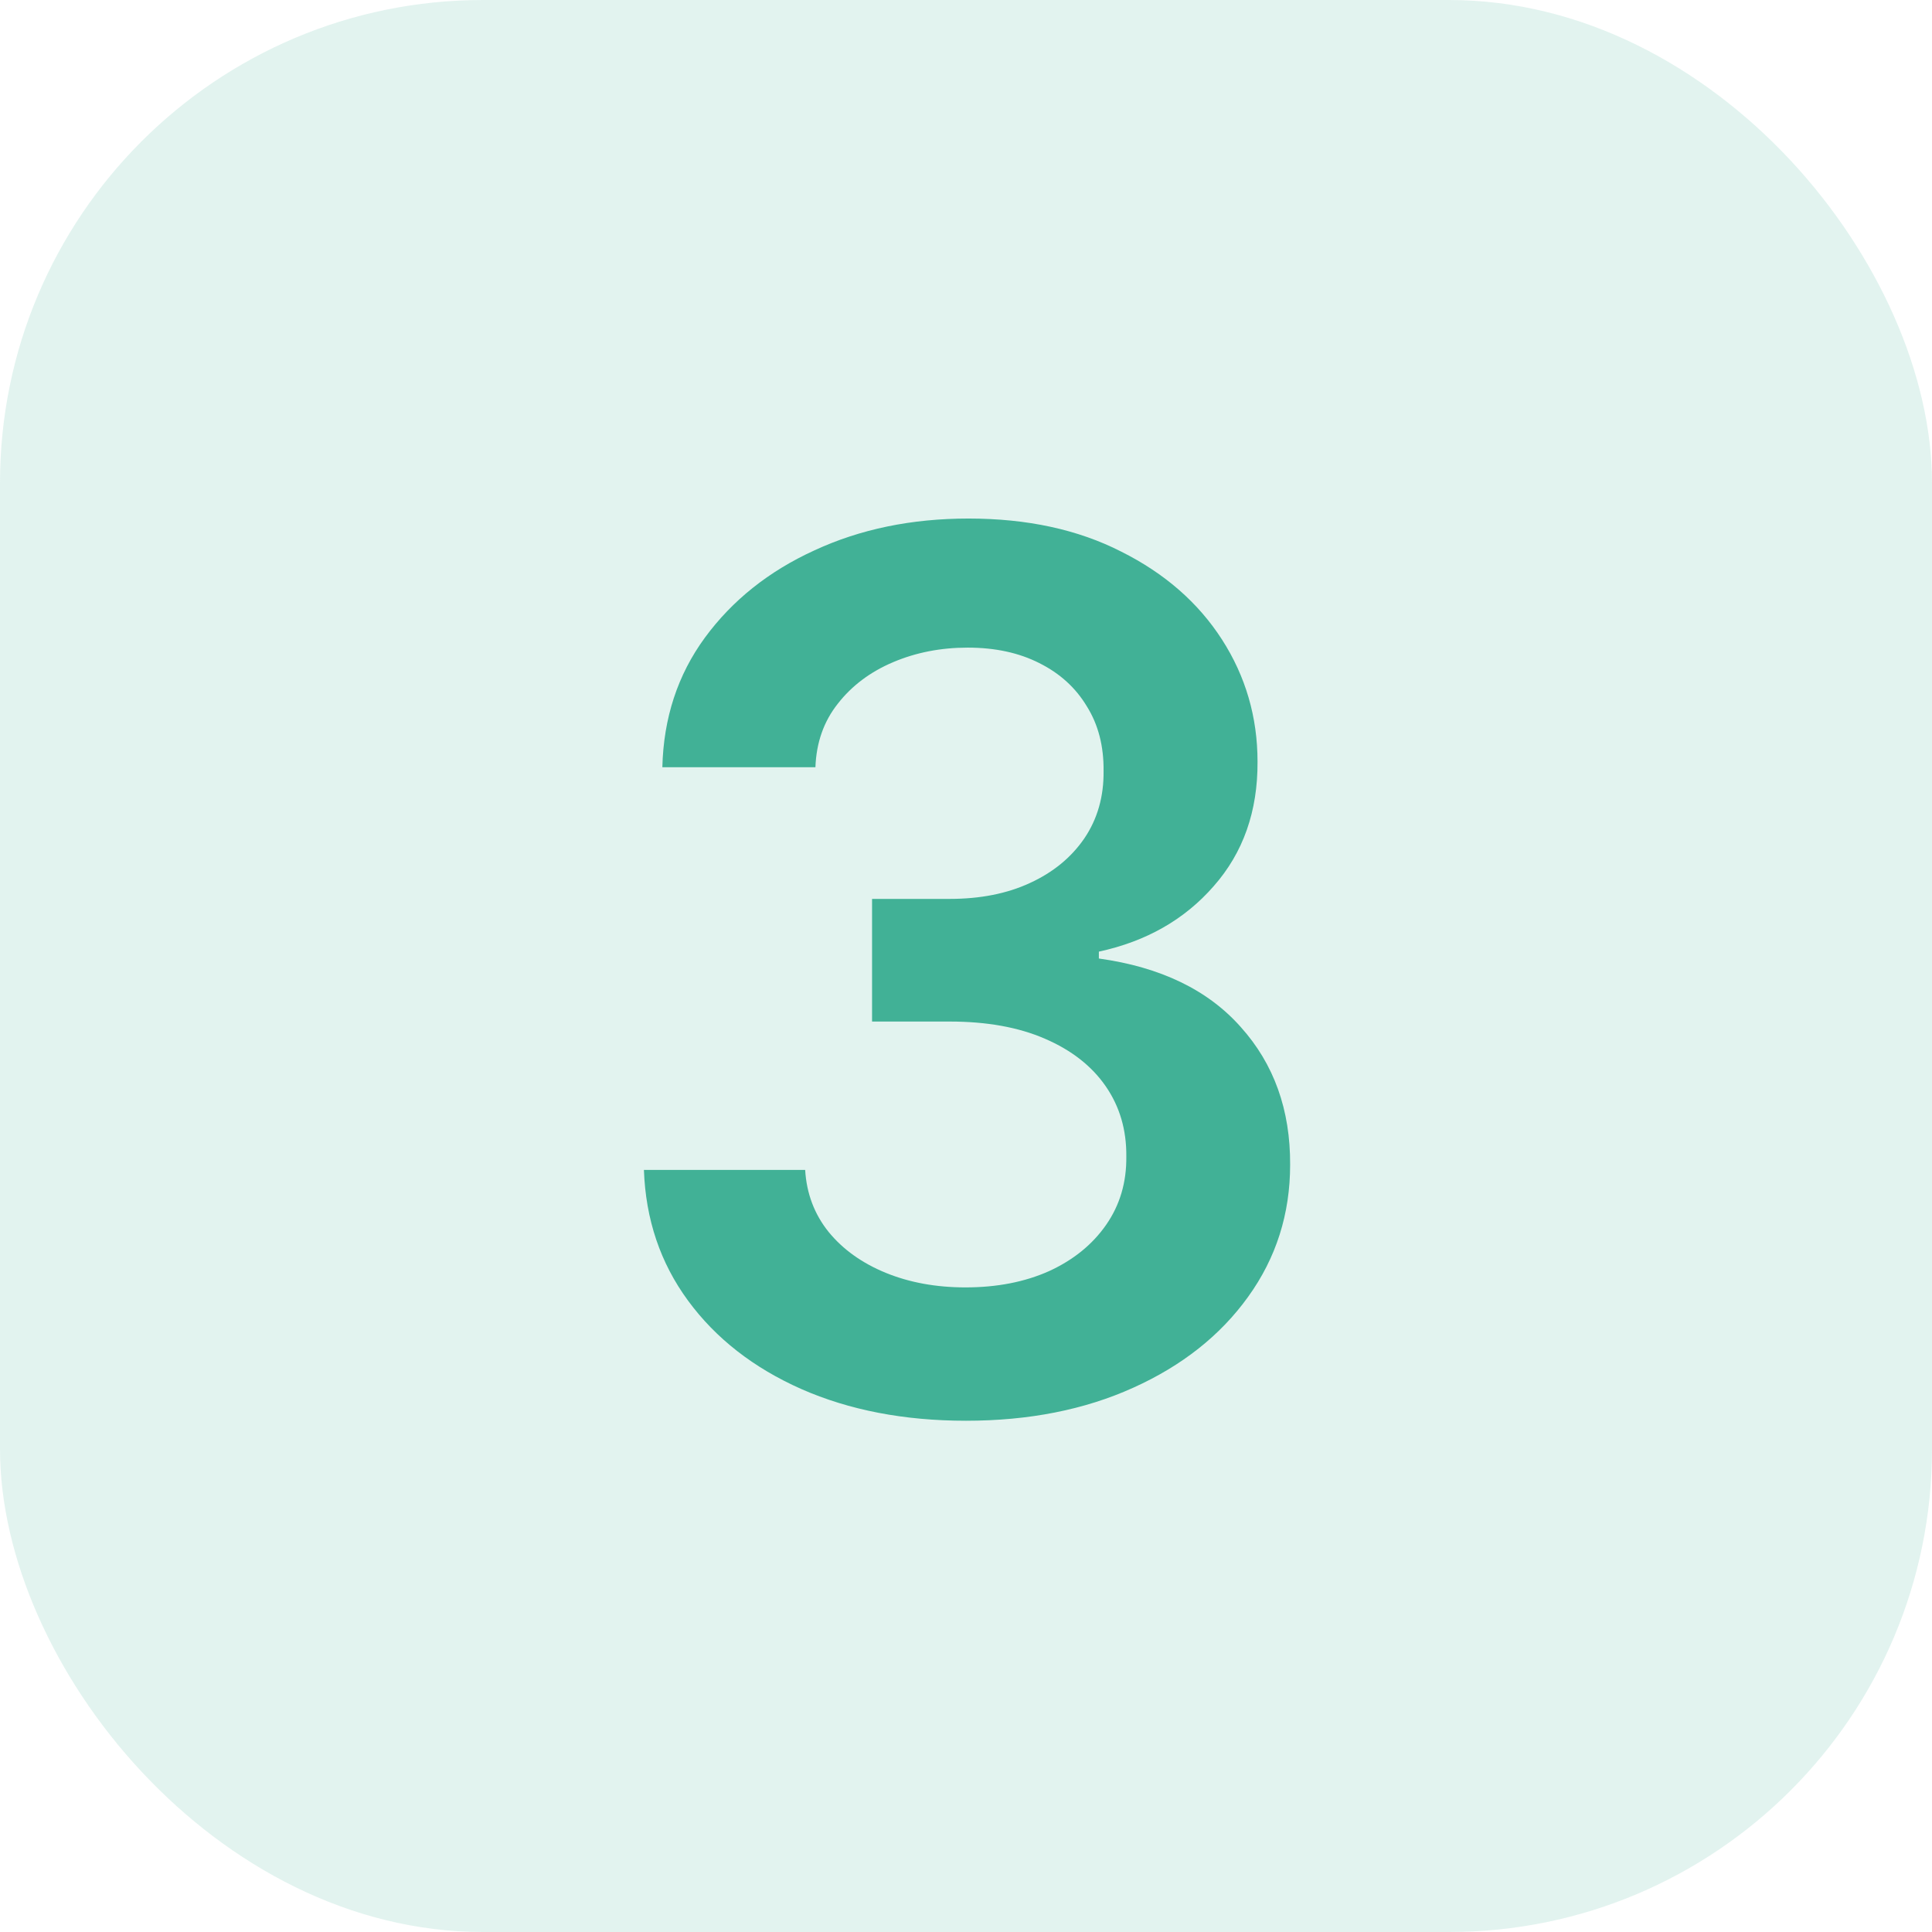 <svg width="48" height="48" viewBox="0 0 48 48" fill="none" xmlns="http://www.w3.org/2000/svg">
<rect width="48" height="48" rx="12" fill="#41B196" fill-opacity="0.15"/>
<path d="M23.999 35.298C22.465 35.298 21.101 35.035 19.908 34.51C18.722 33.984 17.784 33.253 17.095 32.315C16.406 31.378 16.041 30.295 15.998 29.066H20.004C20.039 29.655 20.235 30.171 20.59 30.611C20.945 31.044 21.417 31.381 22.006 31.623C22.596 31.864 23.256 31.985 23.988 31.985C24.769 31.985 25.462 31.85 26.065 31.58C26.669 31.303 27.141 30.92 27.482 30.43C27.823 29.94 27.99 29.375 27.983 28.736C27.99 28.075 27.82 27.493 27.472 26.989C27.124 26.484 26.619 26.09 25.959 25.806C25.305 25.522 24.517 25.38 23.594 25.38H21.666V22.333H23.594C24.354 22.333 25.018 22.202 25.586 21.939C26.161 21.676 26.612 21.307 26.939 20.831C27.266 20.348 27.425 19.791 27.418 19.158C27.425 18.541 27.287 18.004 27.003 17.55C26.726 17.088 26.332 16.729 25.82 16.474C25.316 16.218 24.723 16.09 24.041 16.09C23.374 16.09 22.756 16.211 22.188 16.452C21.619 16.694 21.161 17.038 20.813 17.486C20.465 17.926 20.281 18.452 20.259 19.062H16.456C16.485 17.841 16.836 16.768 17.511 15.845C18.193 14.915 19.102 14.19 20.238 13.672C21.374 13.146 22.649 12.883 24.063 12.883C25.519 12.883 26.783 13.157 27.855 13.704C28.935 14.244 29.769 14.972 30.359 15.888C30.948 16.804 31.243 17.816 31.243 18.924C31.25 20.153 30.888 21.183 30.156 22.014C29.432 22.845 28.48 23.388 27.301 23.643V23.814C28.835 24.027 30.011 24.595 30.828 25.518C31.651 26.435 32.06 27.575 32.053 28.938C32.053 30.16 31.705 31.254 31.009 32.219C30.32 33.178 29.368 33.931 28.154 34.478C26.946 35.025 25.561 35.298 23.999 35.298Z" fill="#41B196"/>
</svg>
